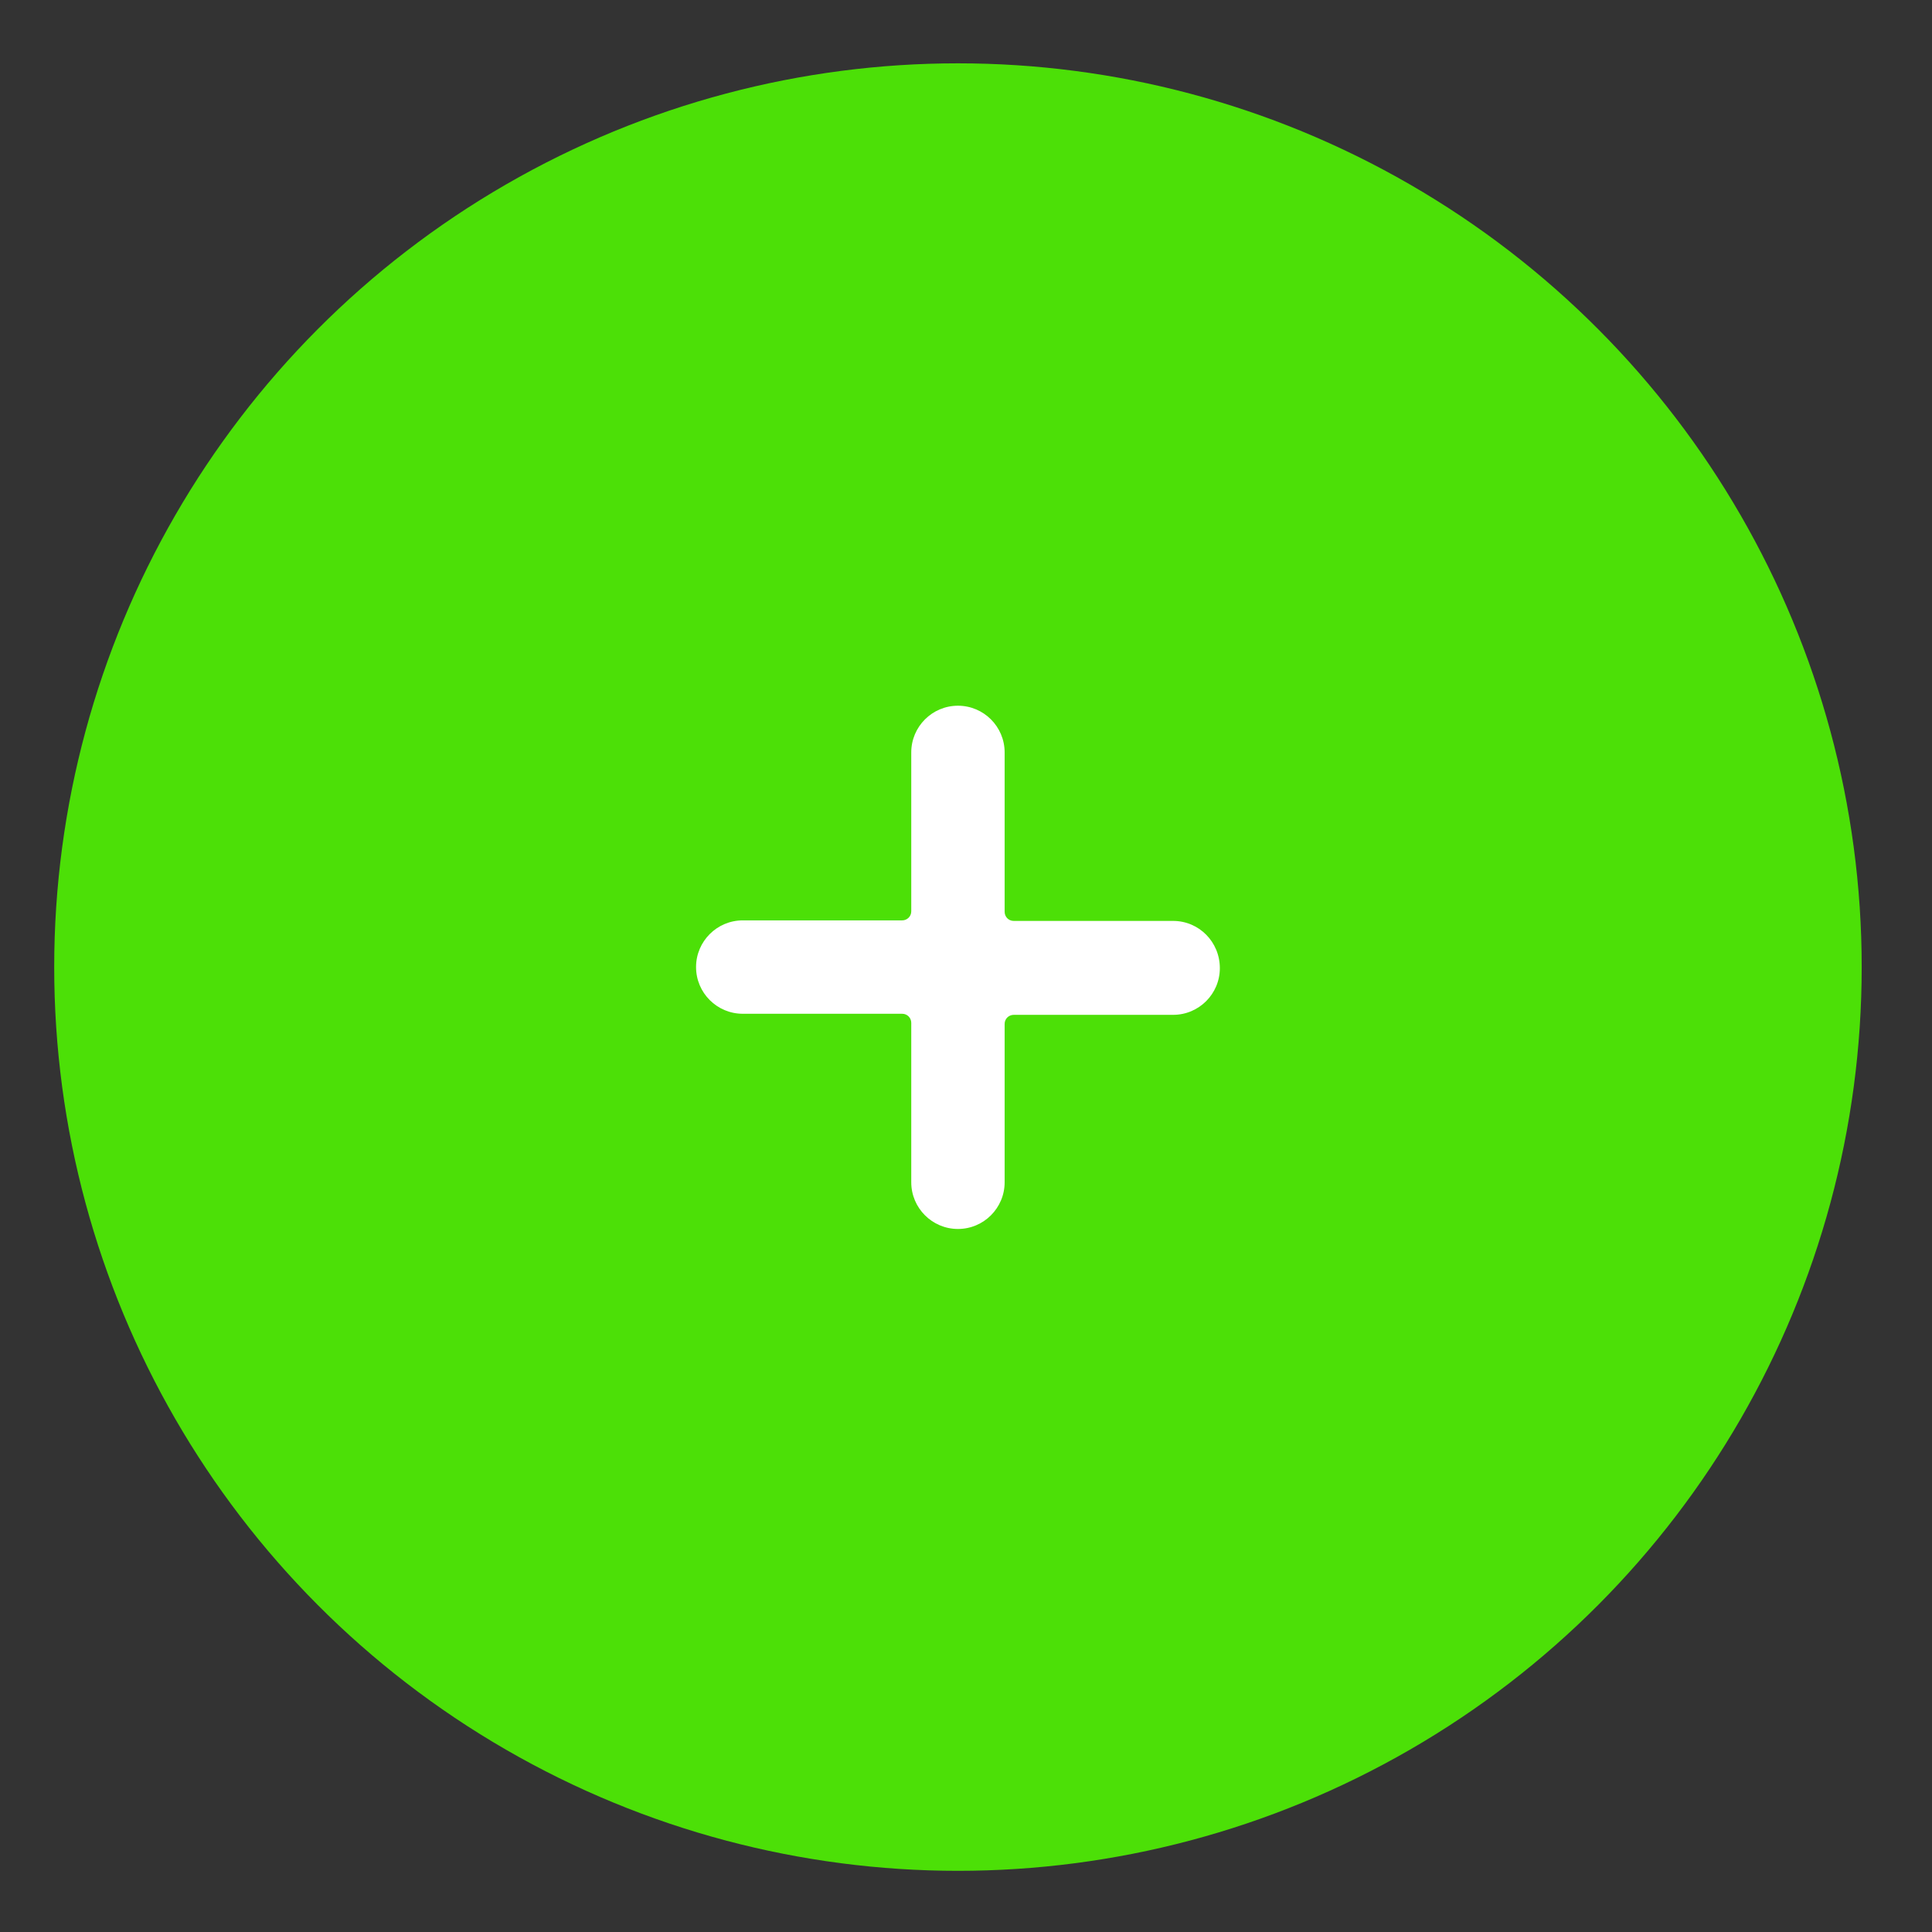 <?xml version="1.0" encoding="utf-8"?>
<!-- Generator: Adobe Illustrator 22.1.0, SVG Export Plug-In . SVG Version: 6.00 Build 0)  -->
<svg version="1.1" id="Layer_1" xmlns="http://www.w3.org/2000/svg" xmlns:xlink="http://www.w3.org/1999/xlink" x="0px" y="0px"
	 viewBox="0 0 360 360" style="enable-background:new 0 0 360 360;" xml:space="preserve">
<rect x="0" y="0" width="360" height="360" fill="#333333" stroke="none"/>
<style type="text/css">
	.st0{fill:#4CE007;}
	.st1{fill:#FFFFFF;}
</style>
<circle class="st0" cx="178.5" cy="180.2" r="168.4"/>
<path class="st1" d="M218.6,171.6h-29.7c-1,0-1.7-0.8-1.7-1.7v-29.7c0-4.8-3.9-8.7-8.7-8.7s-8.7,3.9-8.7,8.7v29.6
	c0,1-0.8,1.7-1.7,1.7h-29.7c-4.8,0-8.7,3.9-8.7,8.7s3.9,8.7,8.7,8.7h29.7c1,0,1.7,0.8,1.7,1.7v29.7c0,4.8,3.9,8.7,8.7,8.7
	s8.7-3.9,8.7-8.7v-29.5c0-1,0.8-1.7,1.7-1.7h29.7c4.8,0,8.7-3.9,8.7-8.7C227.3,175.5,223.4,171.6,218.6,171.6z"/>
</svg>
